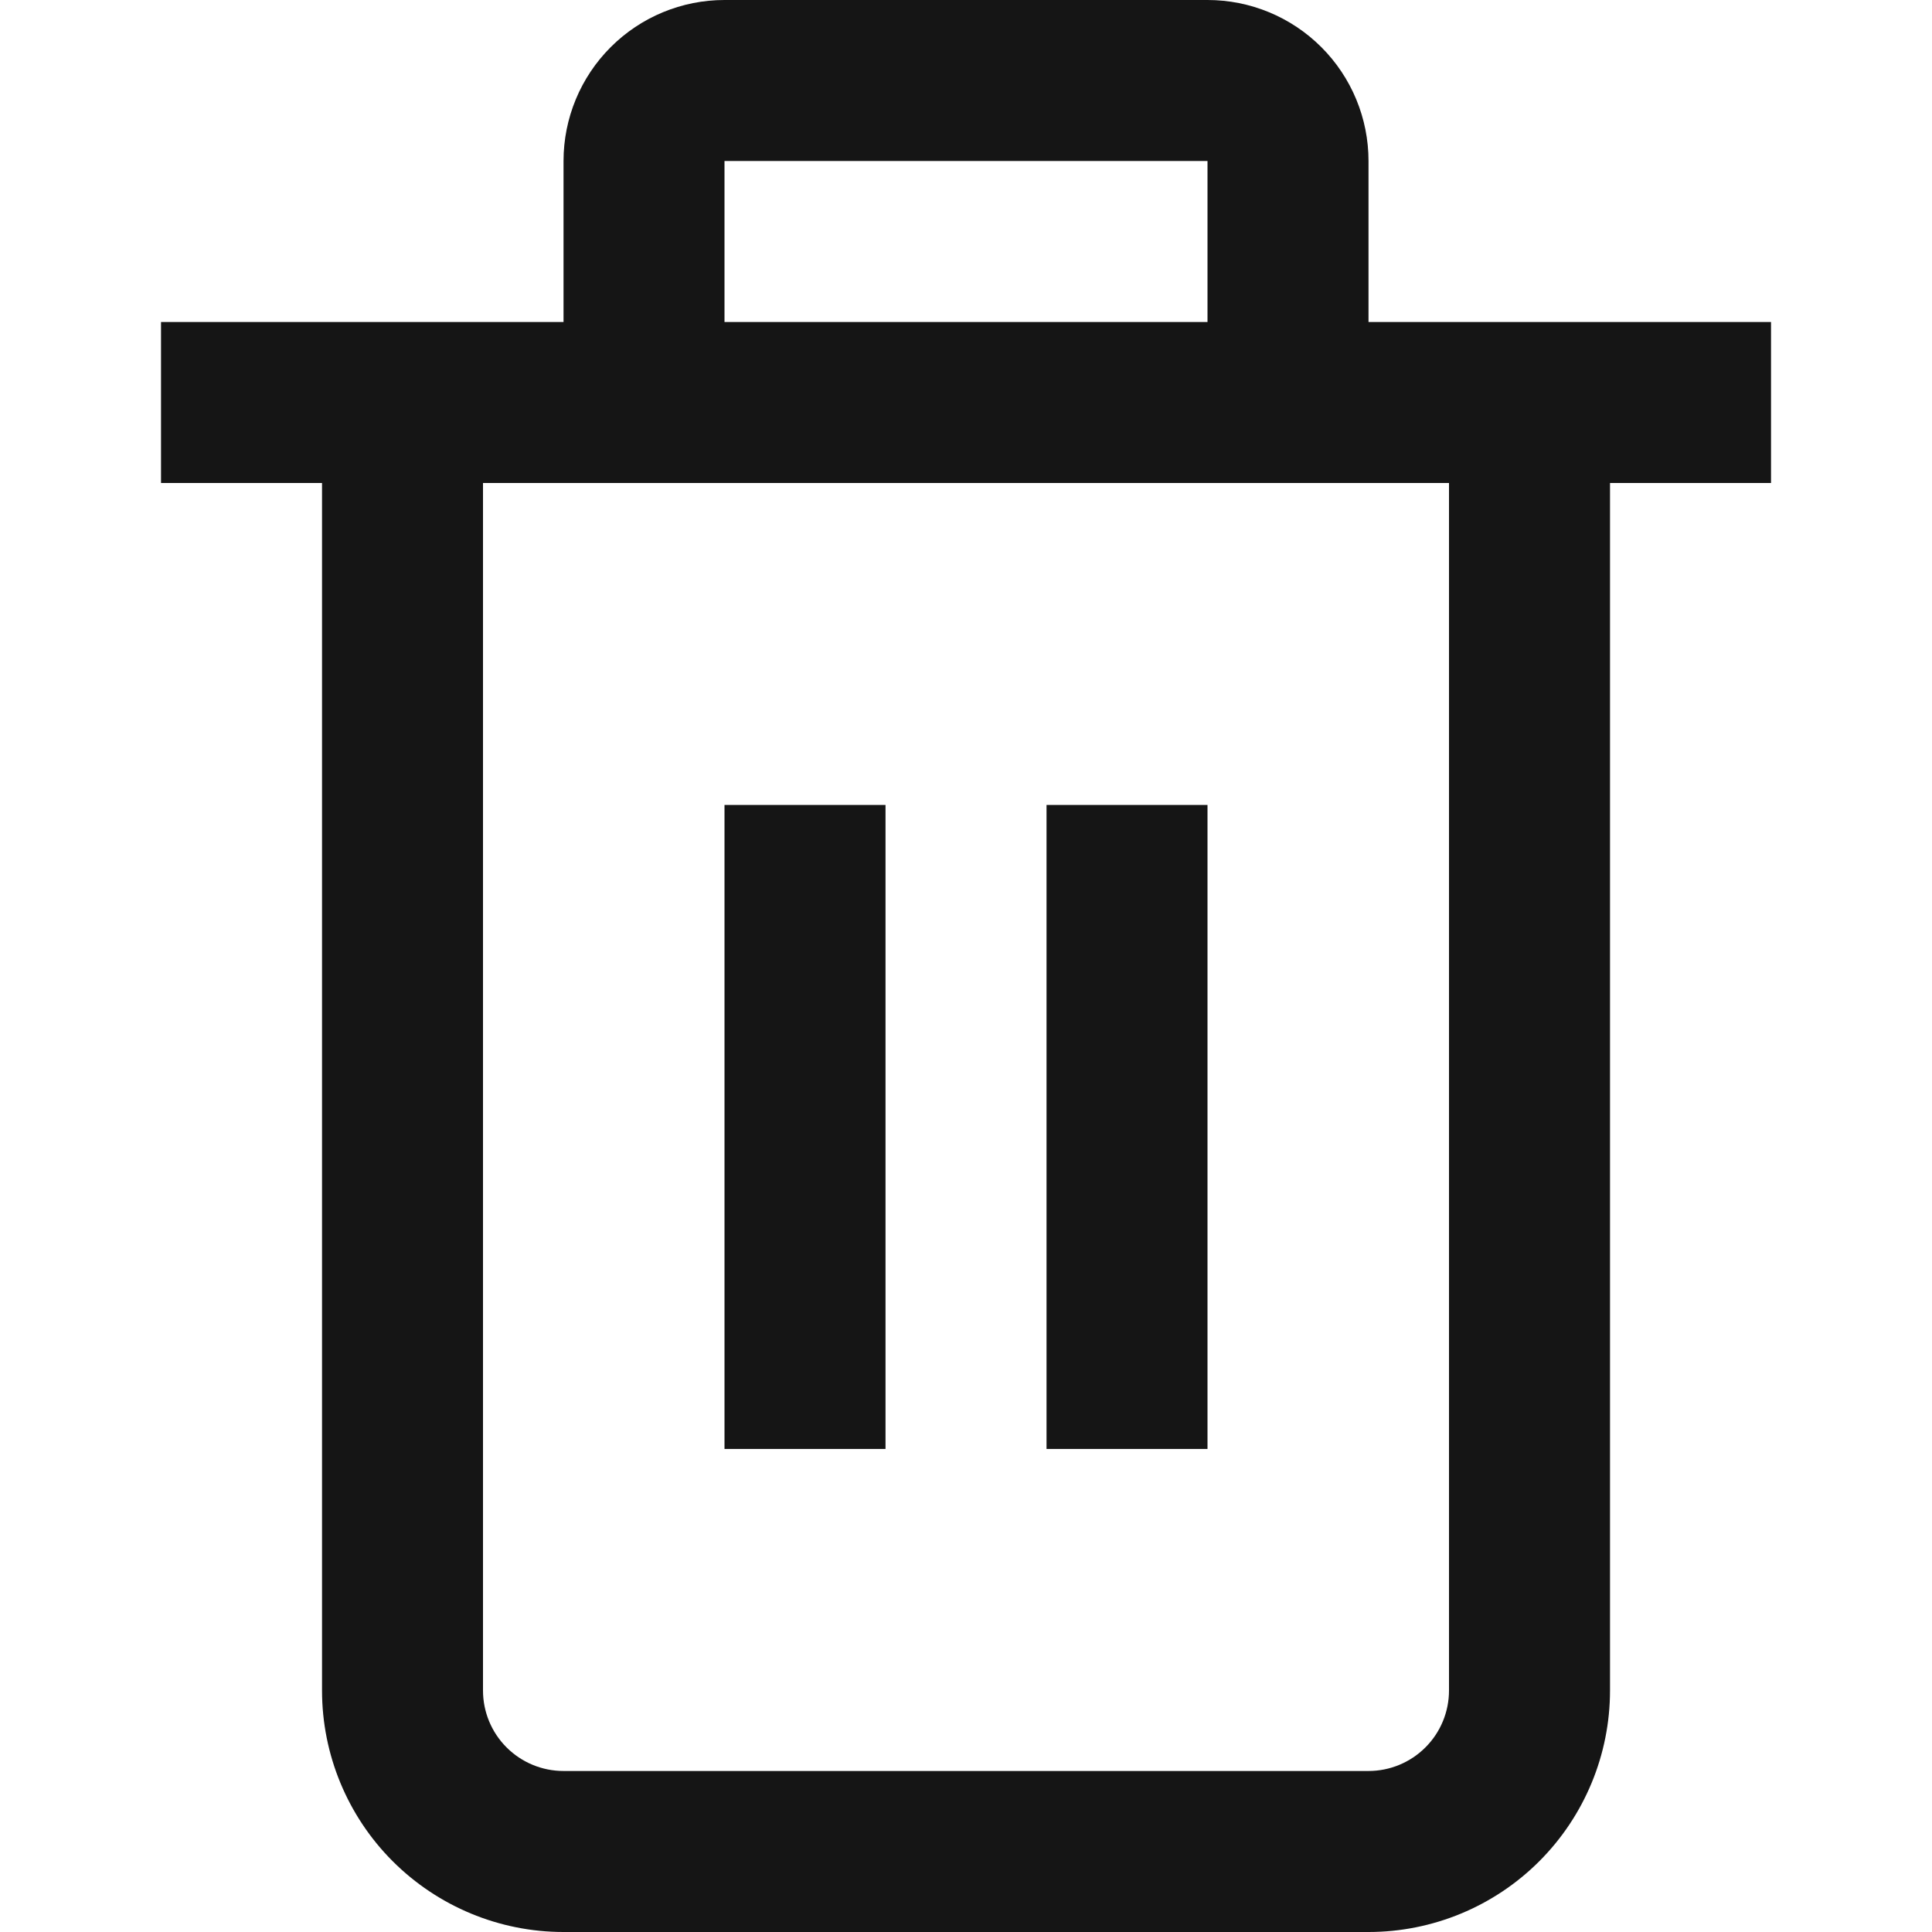 <svg width="44" height="44" viewBox="0 0 44 44" fill="none" xmlns="http://www.w3.org/2000/svg">
<g clip-path="url(#clip0_319_6561)">
<path d="M40.334 7.333H31.167V3.667C31.167 2.694 30.781 1.762 30.093 1.074C29.405 0.386 28.473 -1.52588e-05 27.5 -1.52588e-05L16.5 -1.52588e-05C15.528 -1.52588e-05 14.595 0.386 13.908 1.074C13.22 1.762 12.834 2.694 12.834 3.667V7.333H3.667V11H7.334V38.5C7.334 39.959 7.913 41.358 8.944 42.389C9.976 43.42 11.375 44 12.834 44H31.167C32.626 44 34.025 43.42 35.056 42.389C36.087 41.358 36.667 39.959 36.667 38.5V11H40.334V7.333ZM16.5 3.667H27.5V7.333H16.5V3.667ZM33 38.5C33 38.986 32.807 39.453 32.463 39.796C32.119 40.14 31.653 40.333 31.167 40.333H12.834C12.347 40.333 11.881 40.14 11.537 39.796C11.193 39.453 11 38.986 11 38.5V11H33V38.5Z" fill="#151515"/>
<path d="M20.167 18.332H16.5V32.999H20.167V18.332Z" fill="#151515"/>
<path d="M27.5 18.332H23.834V32.999H27.5V18.332Z" fill="#151515"/>
</g>
<defs>
<clipPath id="clip0_319_6561">
<rect width="44" height="44" fill="white"/>
</clipPath>
</defs>
</svg>
